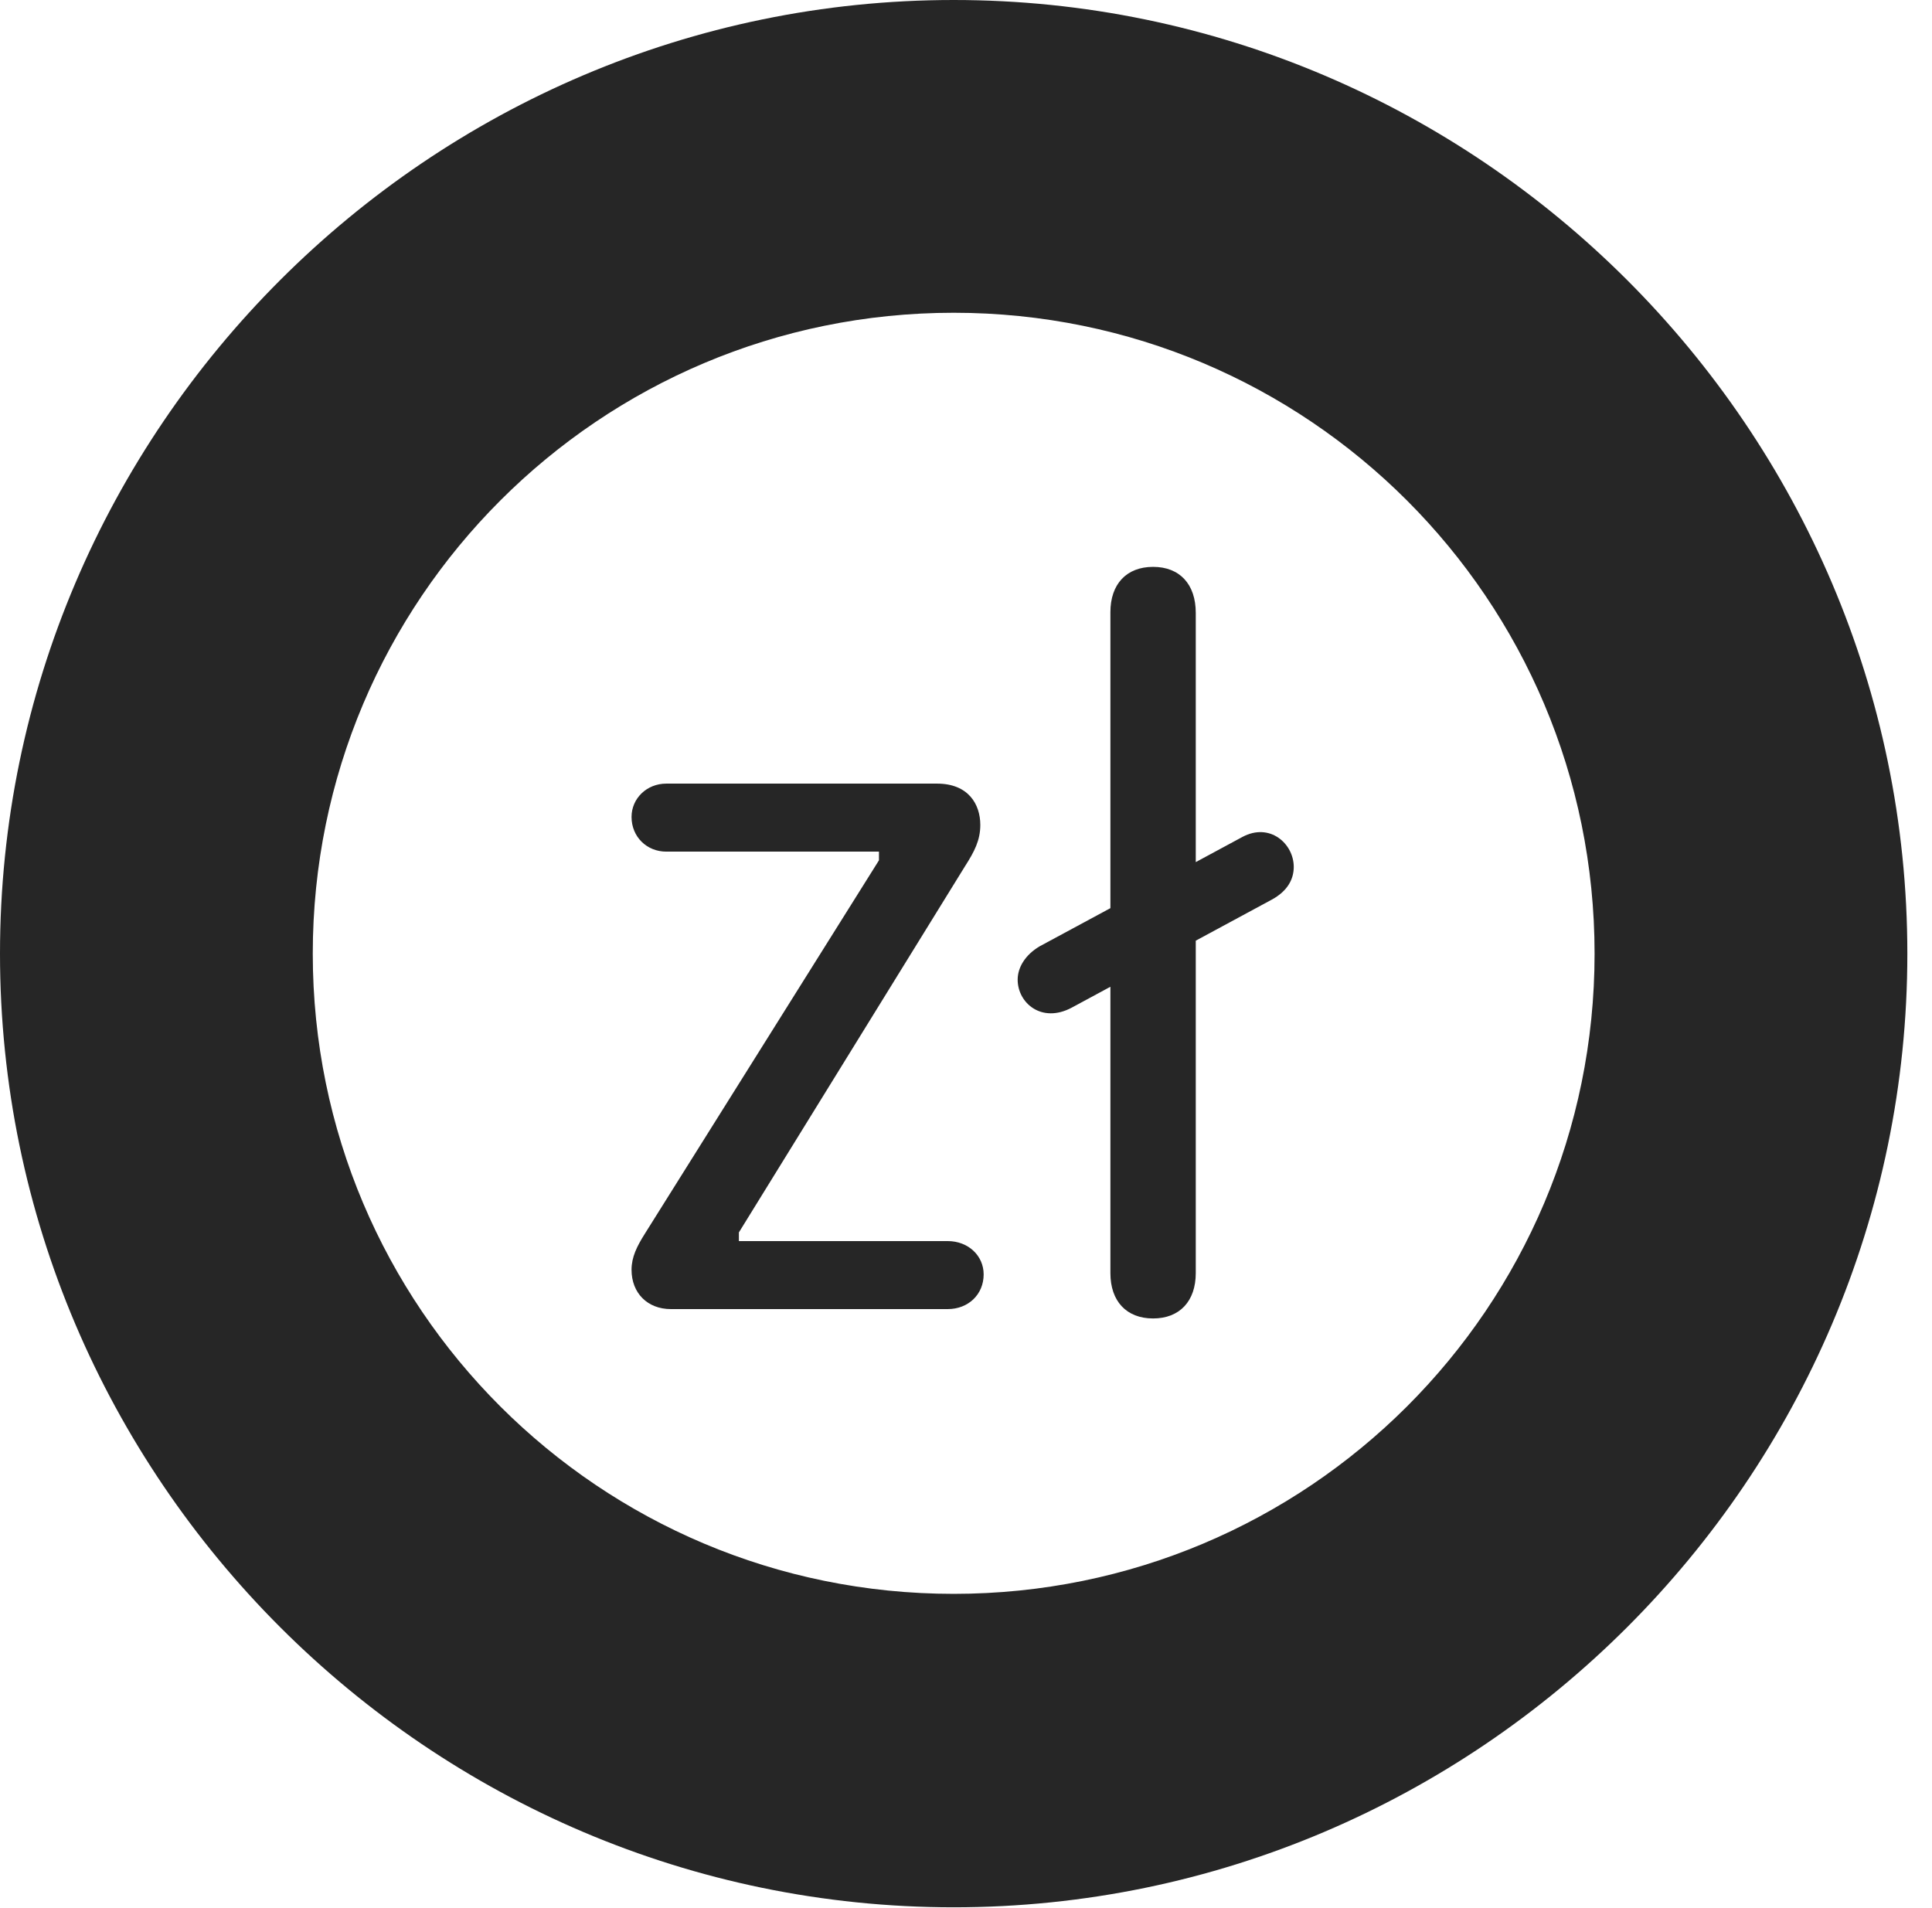 <?xml version="1.0" encoding="UTF-8"?>
<!--Generator: Apple Native CoreSVG 326-->
<!DOCTYPE svg
PUBLIC "-//W3C//DTD SVG 1.1//EN"
       "http://www.w3.org/Graphics/SVG/1.1/DTD/svg11.dtd">
<svg version="1.1" xmlns="http://www.w3.org/2000/svg" xmlns:xlink="http://www.w3.org/1999/xlink" viewBox="0 0 28.291 27.939">
 <g>
  <rect height="27.939" opacity="0" width="28.291" x="0" y="0"/>
  <path d="M13.965 27.93C21.641 27.93 27.93 21.65 27.93 13.965C27.93 6.279 21.641 0 13.965 0C6.289 0 0 6.279 0 13.965C0 21.65 6.289 27.93 13.965 27.93ZM13.965 23.34C8.779 23.34 4.58 19.15 4.58 13.965C4.58 8.779 8.779 4.58 13.965 4.58C19.15 4.58 23.35 8.779 23.35 13.965C23.35 19.15 19.15 23.34 13.965 23.34Z" fill="black" fill-opacity="0.85"/>
  <path d="M9.824 19.17L13.877 19.17C14.18 19.17 14.404 18.955 14.404 18.662C14.404 18.389 14.18 18.174 13.877 18.174L10.82 18.174L10.82 18.047L14.131 12.685C14.268 12.471 14.355 12.305 14.355 12.08C14.355 11.777 14.18 11.475 13.721 11.475L9.756 11.475C9.473 11.475 9.248 11.69 9.248 11.963C9.248 12.256 9.473 12.471 9.756 12.471L12.871 12.471L12.871 12.598L9.443 18.066C9.326 18.252 9.248 18.408 9.248 18.594C9.248 18.936 9.482 19.17 9.824 19.17ZM16.885 19.307C17.275 19.307 17.51 19.053 17.51 18.643L17.51 8.975C17.51 8.555 17.275 8.301 16.885 8.301C16.494 8.301 16.26 8.555 16.26 8.965L16.26 18.643C16.26 19.053 16.494 19.307 16.885 19.307ZM15.693 14.756L18.623 13.174C18.857 13.047 18.945 12.871 18.945 12.695C18.945 12.354 18.594 12.041 18.193 12.256L15.225 13.857C15.01 13.984 14.902 14.17 14.902 14.346C14.902 14.688 15.254 14.99 15.693 14.756Z" fill="black" fill-opacity="0.85"/>
 </g>
</svg>
